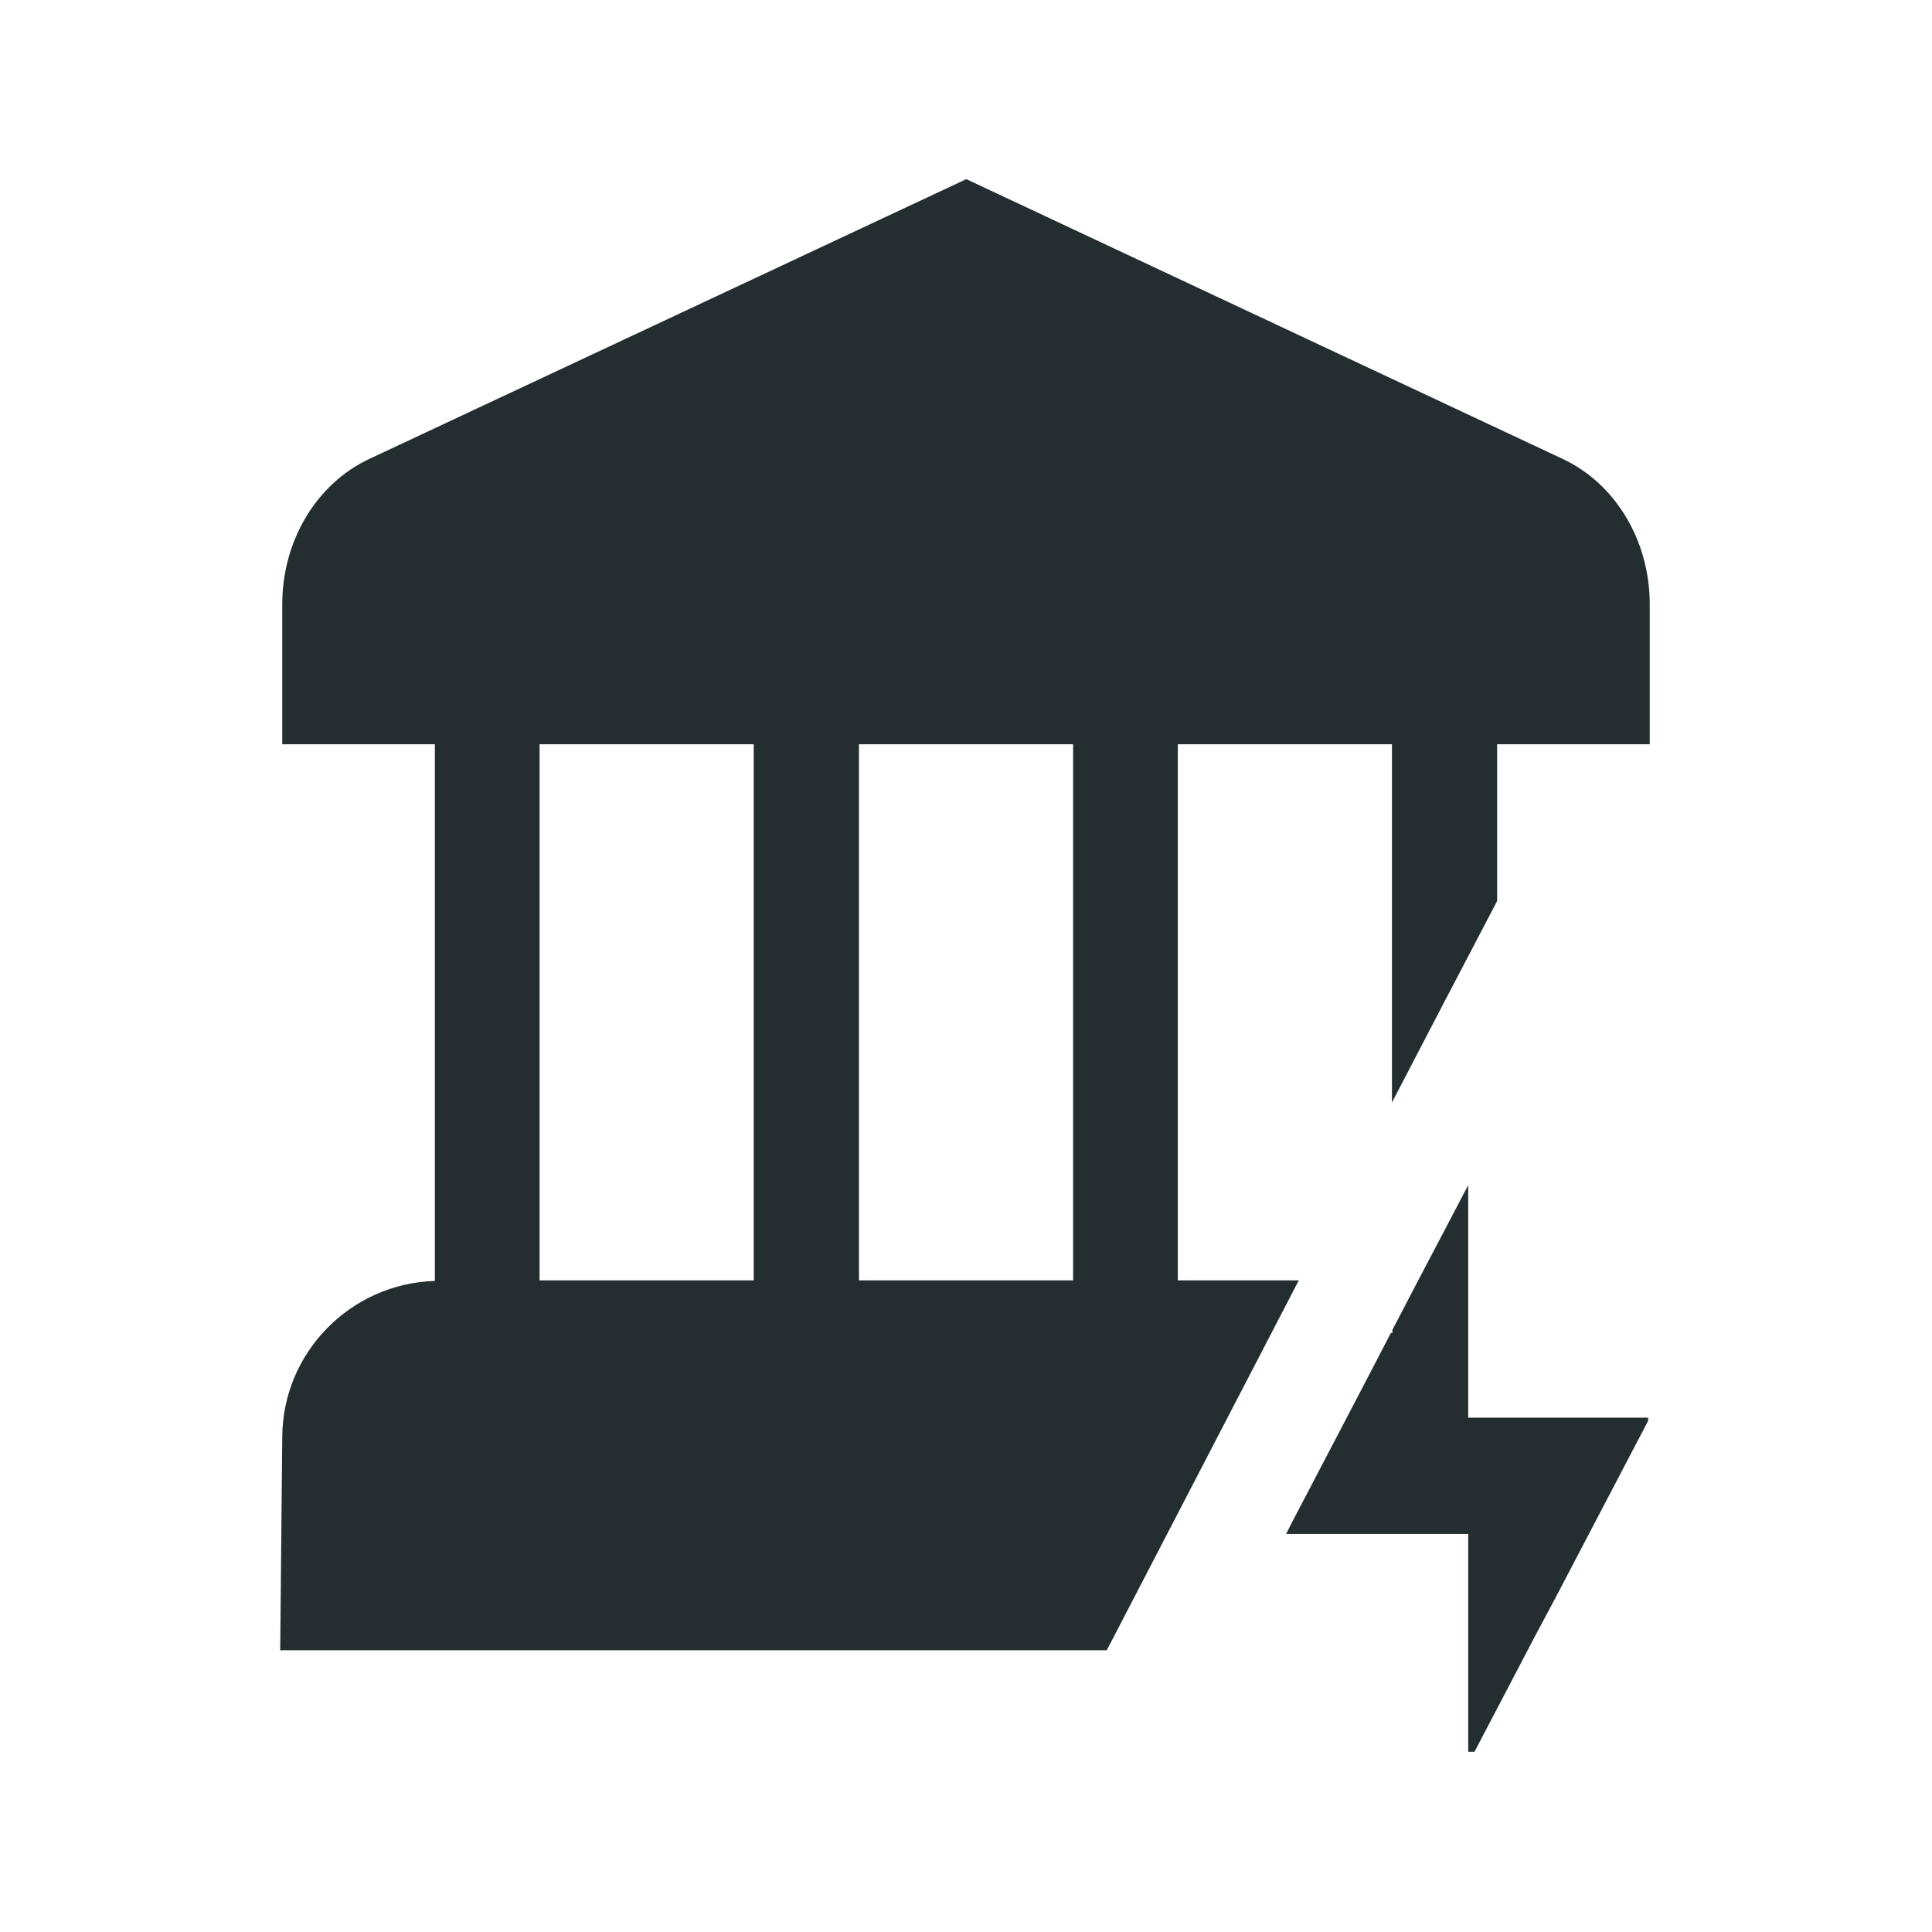 <svg width="32" height="32" viewBox="0 0 32 32" fill="none" xmlns="http://www.w3.org/2000/svg">
<path fill-rule="evenodd" clip-rule="evenodd" d="M16.005 2.967L25.887 7.603C26.758 8.013 27.325 8.954 27.325 10.009V12.327H24.797V14.924L23.926 16.588L23.055 18.261V12.327H19.508V21.207H21.512L18.427 27.15L18.331 27.333H4.641L4.675 23.813C4.675 22.41 5.8 21.259 7.203 21.216V12.327H4.675V10.009C4.675 8.954 5.242 8.013 6.113 7.603L16.005 2.967ZM8.937 21.207H12.484V12.327H8.937V21.207ZM14.227 21.207H17.774V12.327H14.227V21.207Z" fill="#242E30"/>
<path d="M24.318 19.63V23.481H27.298V23.534L25.765 26.462L25.407 27.133L25.303 27.333L24.422 29.015H24.318V25.407H21.303L21.381 25.25L22.584 22.95L23.037 22.078H23.063V22.026L23.49 21.207L23.934 20.362L24.318 19.63Z" fill="#242E30"/>
</svg>

